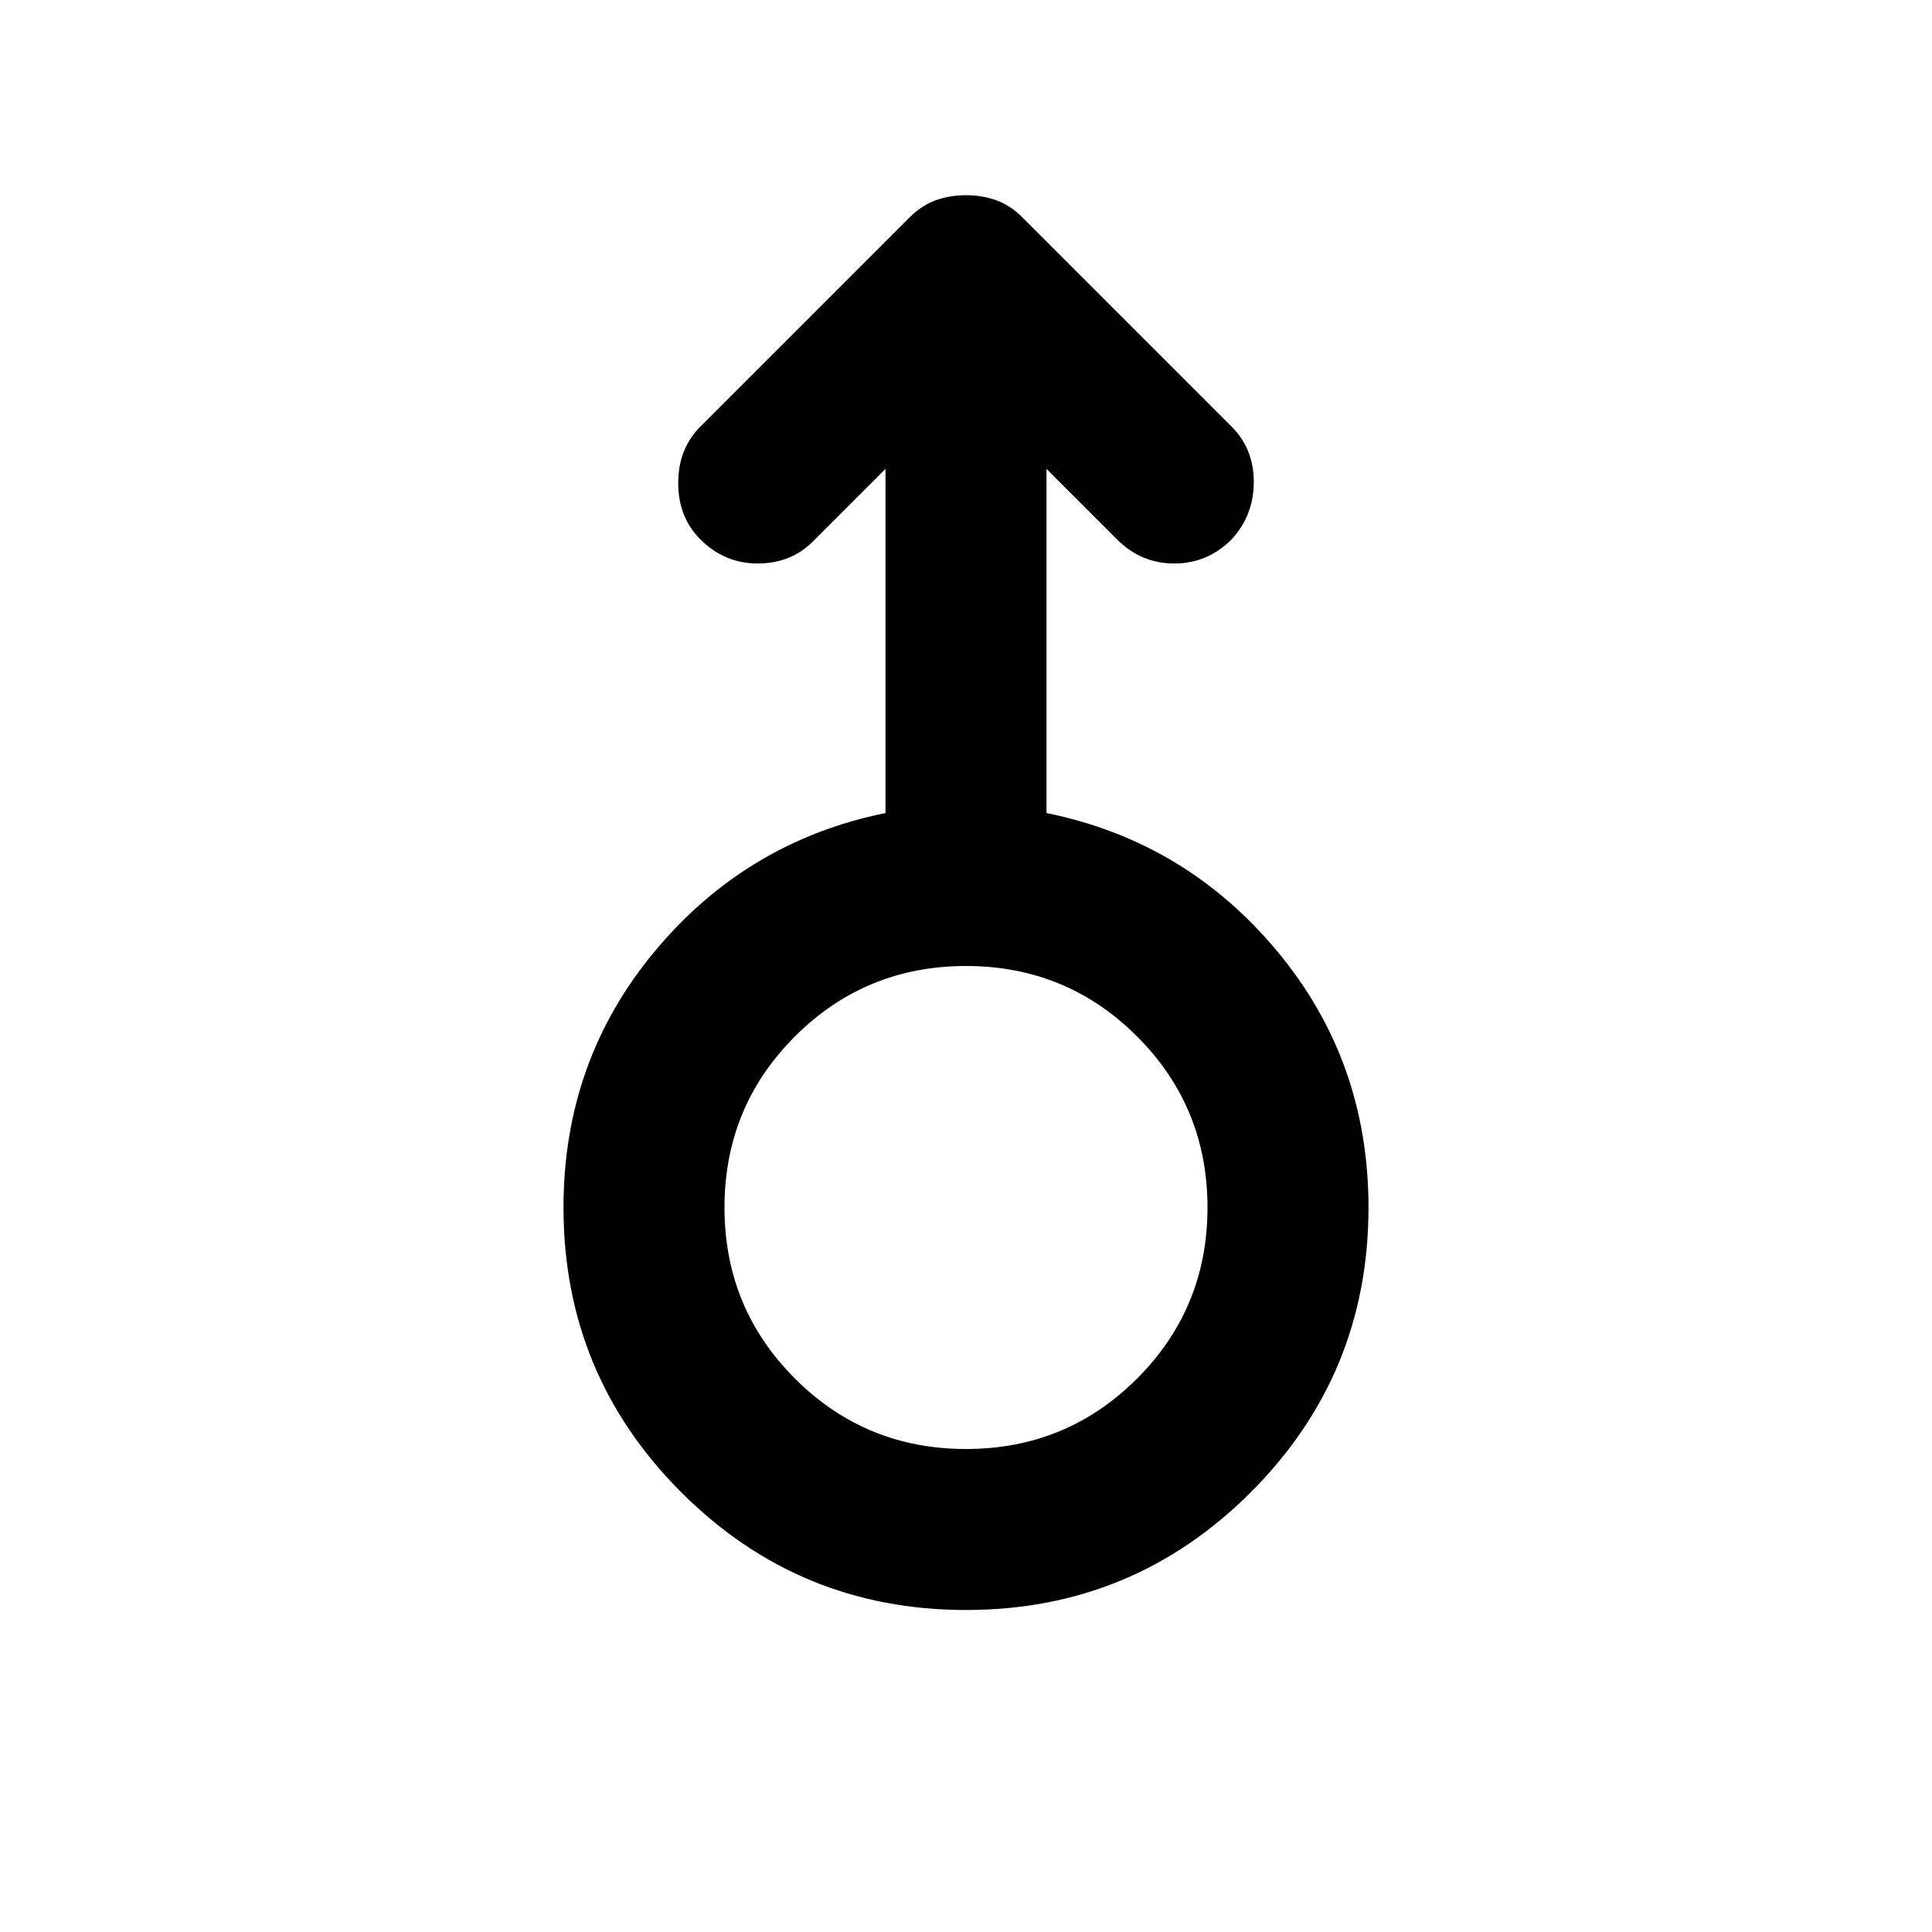 <svg xmlns="http://www.w3.org/2000/svg" height="24" viewBox="0 -960 960 960" width="24"><path d="M480-160q-83 0-141.5-58.5T280-360q0-73 45.5-127.5T440-556v-171l-36 36q-11 11-27.5 11T348-692q-11-11-11-28t11-28l104-104q6-6 13-8.5t15-2.5q8 0 15 2.5t13 8.5l104 104q11 11 11 27.5T612-692q-12 12-28.5 12T555-692l-35-35v171q69 14 114.5 68.5T680-360q0 83-58.5 141.5T480-160Zm0-80q50 0 85-35t35-85q0-50-35-85t-85-35q-50 0-85 35t-35 85q0 50 35 85t85 35Zm0-120Z"/></svg>